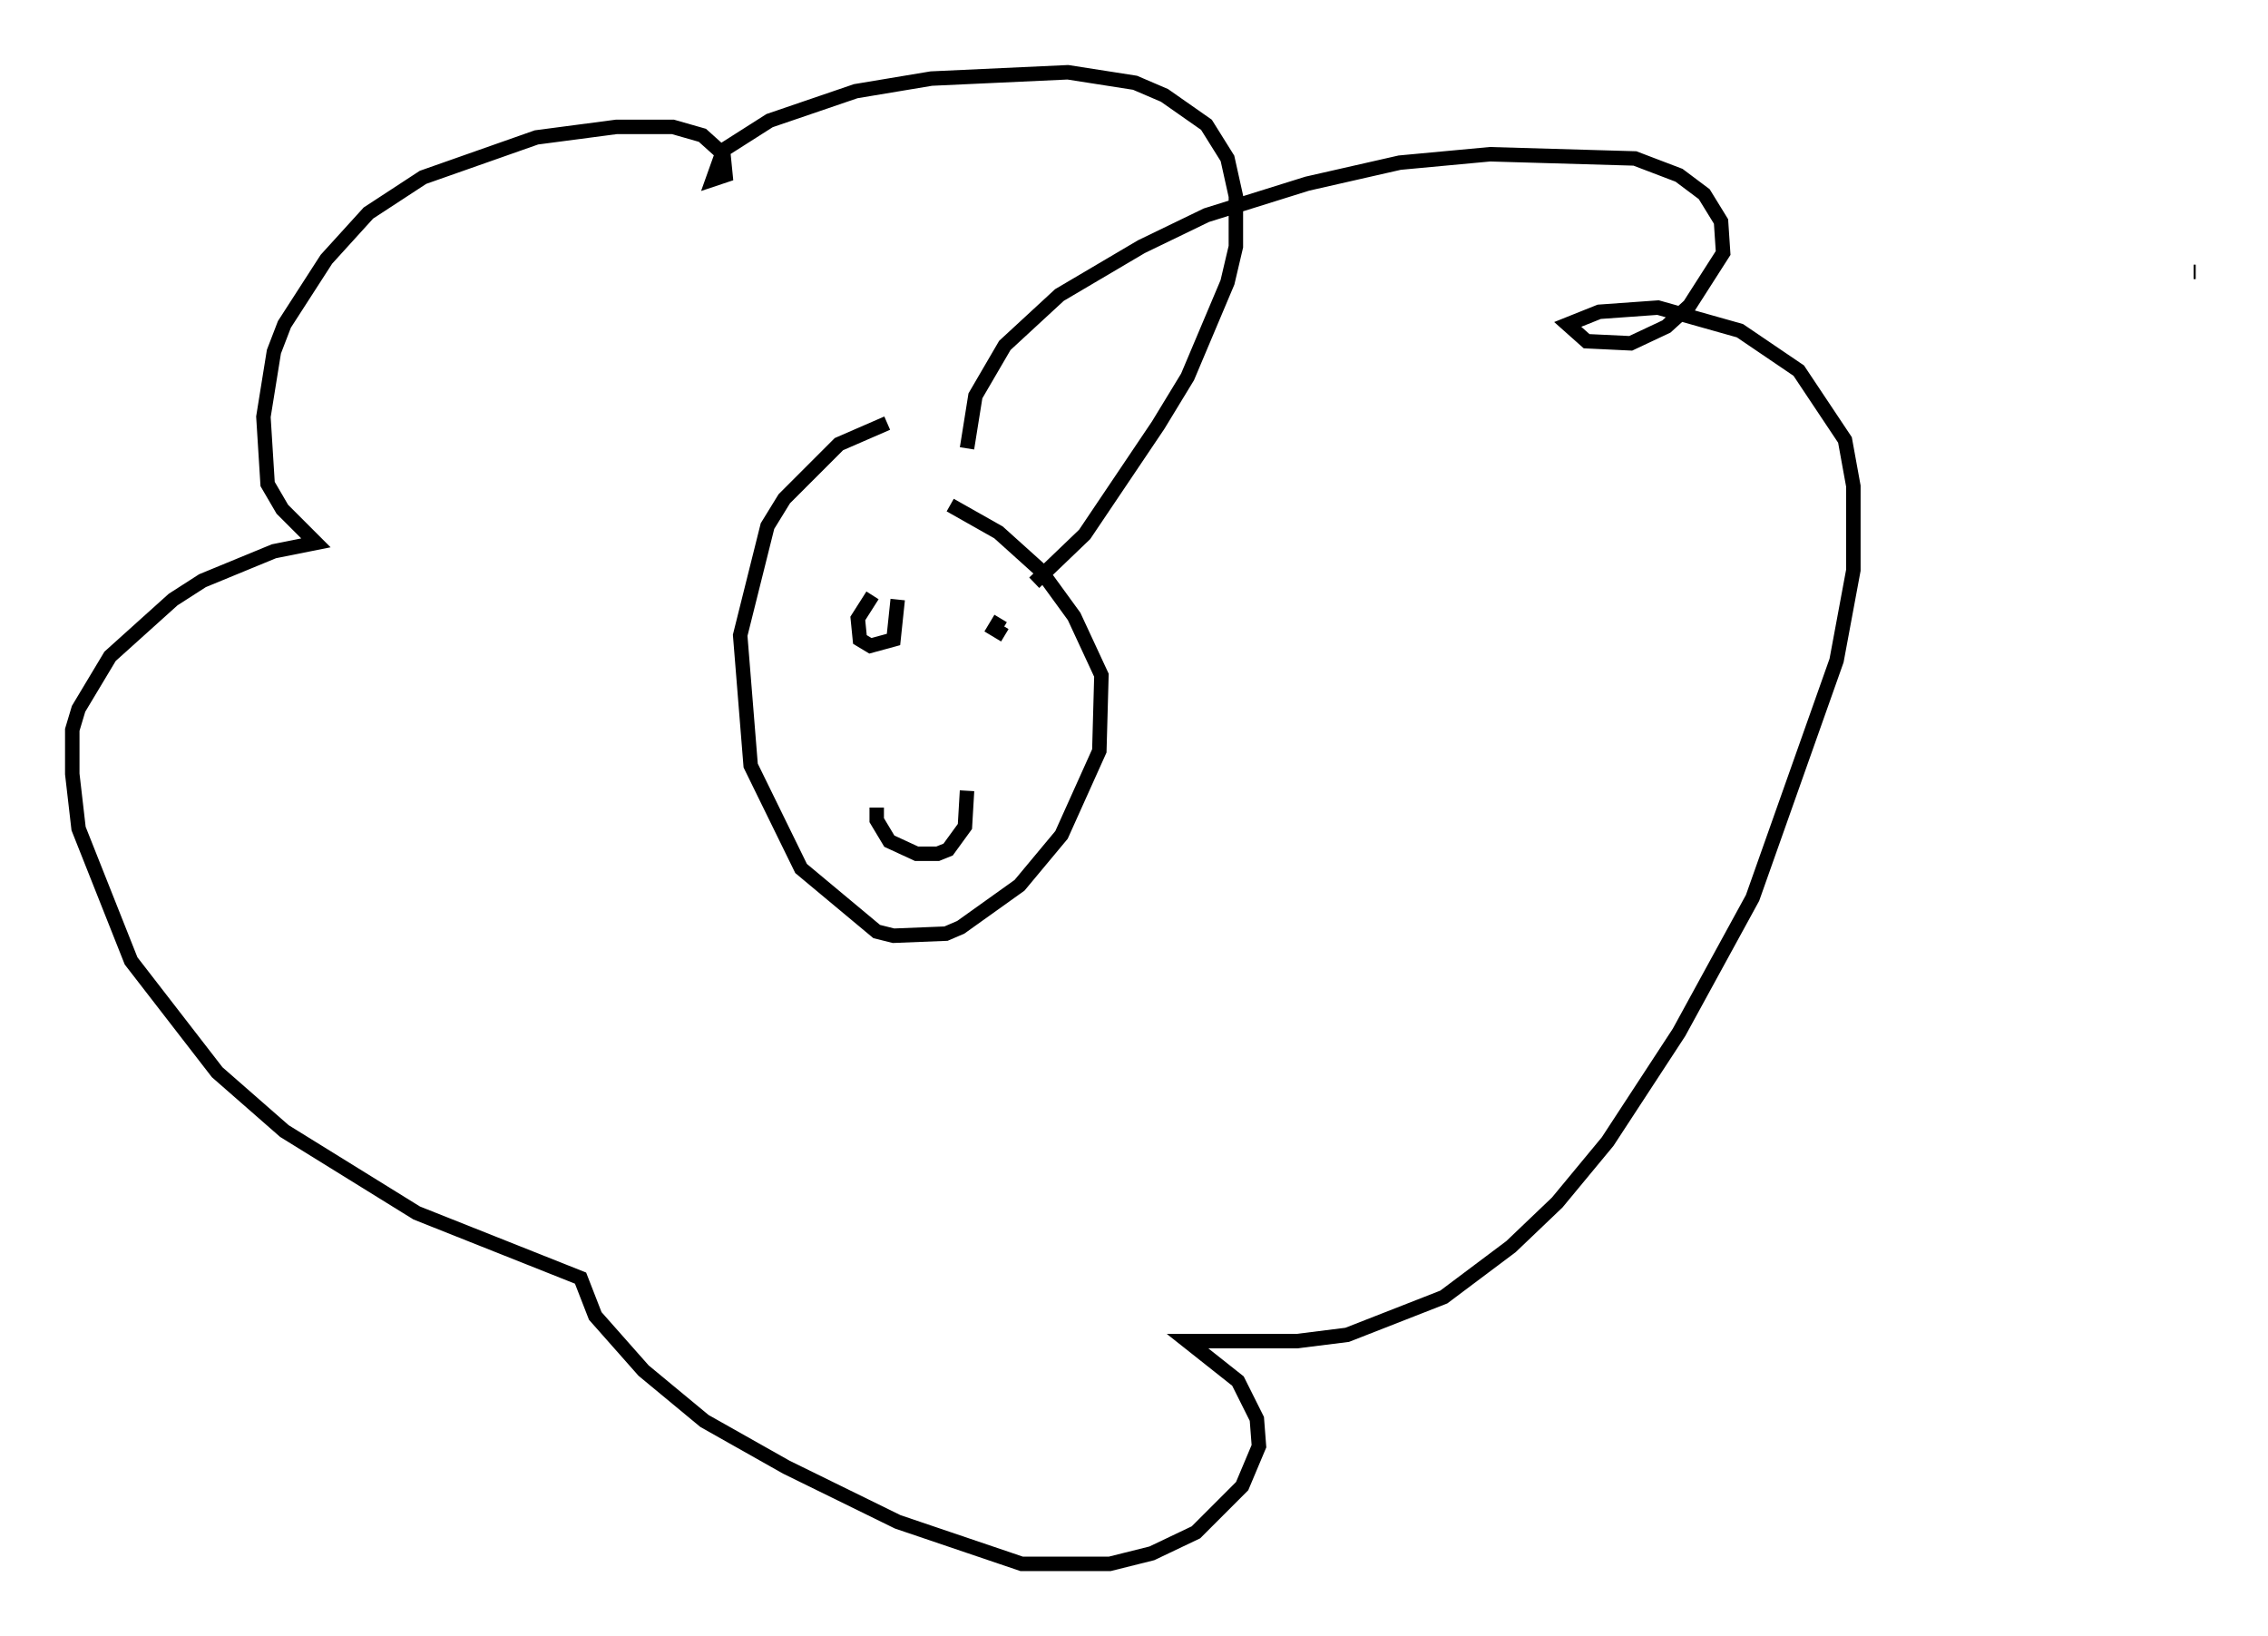 <?xml version="1.0" encoding="utf-8" ?>
<svg baseProfile="full" height="113.128" version="1.1" width="156.849" xmlns="http://www.w3.org/2000/svg" xmlns:ev="http://www.w3.org/2001/xml-events" xmlns:xlink="http://www.w3.org/1999/xlink"><defs /><rect fill="white" height="113.128" width="156.849" x="0" y="0" /><path d="M65.134, 29.112 m-3.777, 0.145 l-3.341, 1.453 -3.777, 3.777 l-1.162, 1.888 -1.888, 7.553 l0.726, 9.006 3.486, 7.117 l5.229, 4.358 1.162, 0.291 l3.631, -0.145 1.017, -0.436 l4.067, -2.905 2.905, -3.486 l2.615, -5.81 0.145, -5.229 l-1.888, -4.067 -2.324, -3.196 l-2.905, -2.615 -3.341, -1.888 m1.162, -3.922 l0.581, -3.631 2.034, -3.486 l3.777, -3.486 5.665, -3.341 l4.503, -2.179 6.972, -2.179 l6.391, -1.453 6.246, -0.581 l10.022, 0.291 3.05, 1.162 l1.743, 1.307 1.162, 1.888 l0.145, 2.179 -2.324, 3.631 l-1.598, 1.453 -2.469, 1.162 l-3.05, -0.145 -1.307, -1.162 l2.179, -0.872 4.067, -0.291 l5.665, 1.598 4.067, 2.76 l3.196, 4.793 0.581, 3.196 l0.0, 5.81 -1.162, 6.246 l-5.81, 16.413 -5.084, 9.296 l-4.939, 7.553 -3.486, 4.212 l-3.196, 3.05 -4.648, 3.486 l-6.682, 2.615 -3.486, 0.436 l-7.553, 0.0 3.486, 2.76 l1.307, 2.615 0.145, 1.888 l-1.162, 2.76 -3.196, 3.196 l-3.05, 1.453 -2.905, 0.726 l-6.101, 0.0 -8.57, -2.905 l-7.698, -3.777 -5.665, -3.196 l-4.212, -3.486 -3.341, -3.777 l-1.017, -2.615 -11.33, -4.503 l-9.151, -5.665 -4.648, -4.067 l-5.955, -7.698 -3.631, -9.151 l-0.436, -3.777 0.0, -3.05 l0.436, -1.453 2.179, -3.631 l4.358, -3.922 2.034, -1.307 l4.939, -2.034 2.905, -0.581 l-2.324, -2.324 -1.017, -1.743 l-0.291, -4.648 0.726, -4.503 l0.726, -1.888 2.905, -4.503 l2.905, -3.196 3.777, -2.469 l7.844, -2.76 5.52, -0.726 l3.922, 0.0 2.034, 0.581 l1.453, 1.307 0.145, 1.453 l-0.872, 0.291 0.726, -2.034 l3.196, -2.034 5.955, -2.034 l5.229, -0.872 9.441, -0.436 l4.648, 0.726 2.034, 0.872 l2.905, 2.034 1.453, 2.324 l0.581, 2.615 0.0, 3.486 l-0.581, 2.469 -2.76, 6.536 l-2.034, 3.341 -5.084, 7.553 l-3.486, 3.341 m-11.184, 0.872 l-1.017, 1.598 0.145, 1.453 l0.726, 0.436 1.598, -0.436 l0.291, -2.76 m7.408, 2.469 l-0.726, -0.436 0.436, -0.726 m-8.57, 13.073 l0.0, 0.872 0.872, 1.453 l1.888, 0.872 1.453, 0.0 l0.726, -0.291 1.162, -1.598 l0.145, -2.469 m84.972, -35.877 l-0.145, 0.0 m0.0, 0.0 l0.0, 0.0 m0.0, 0.0 l0.0, 0.0 m0.0, 0.0 l0.0, 0.0 m0.0, 0.0 " fill="none" stroke="black" stroke-width="1" /></svg>